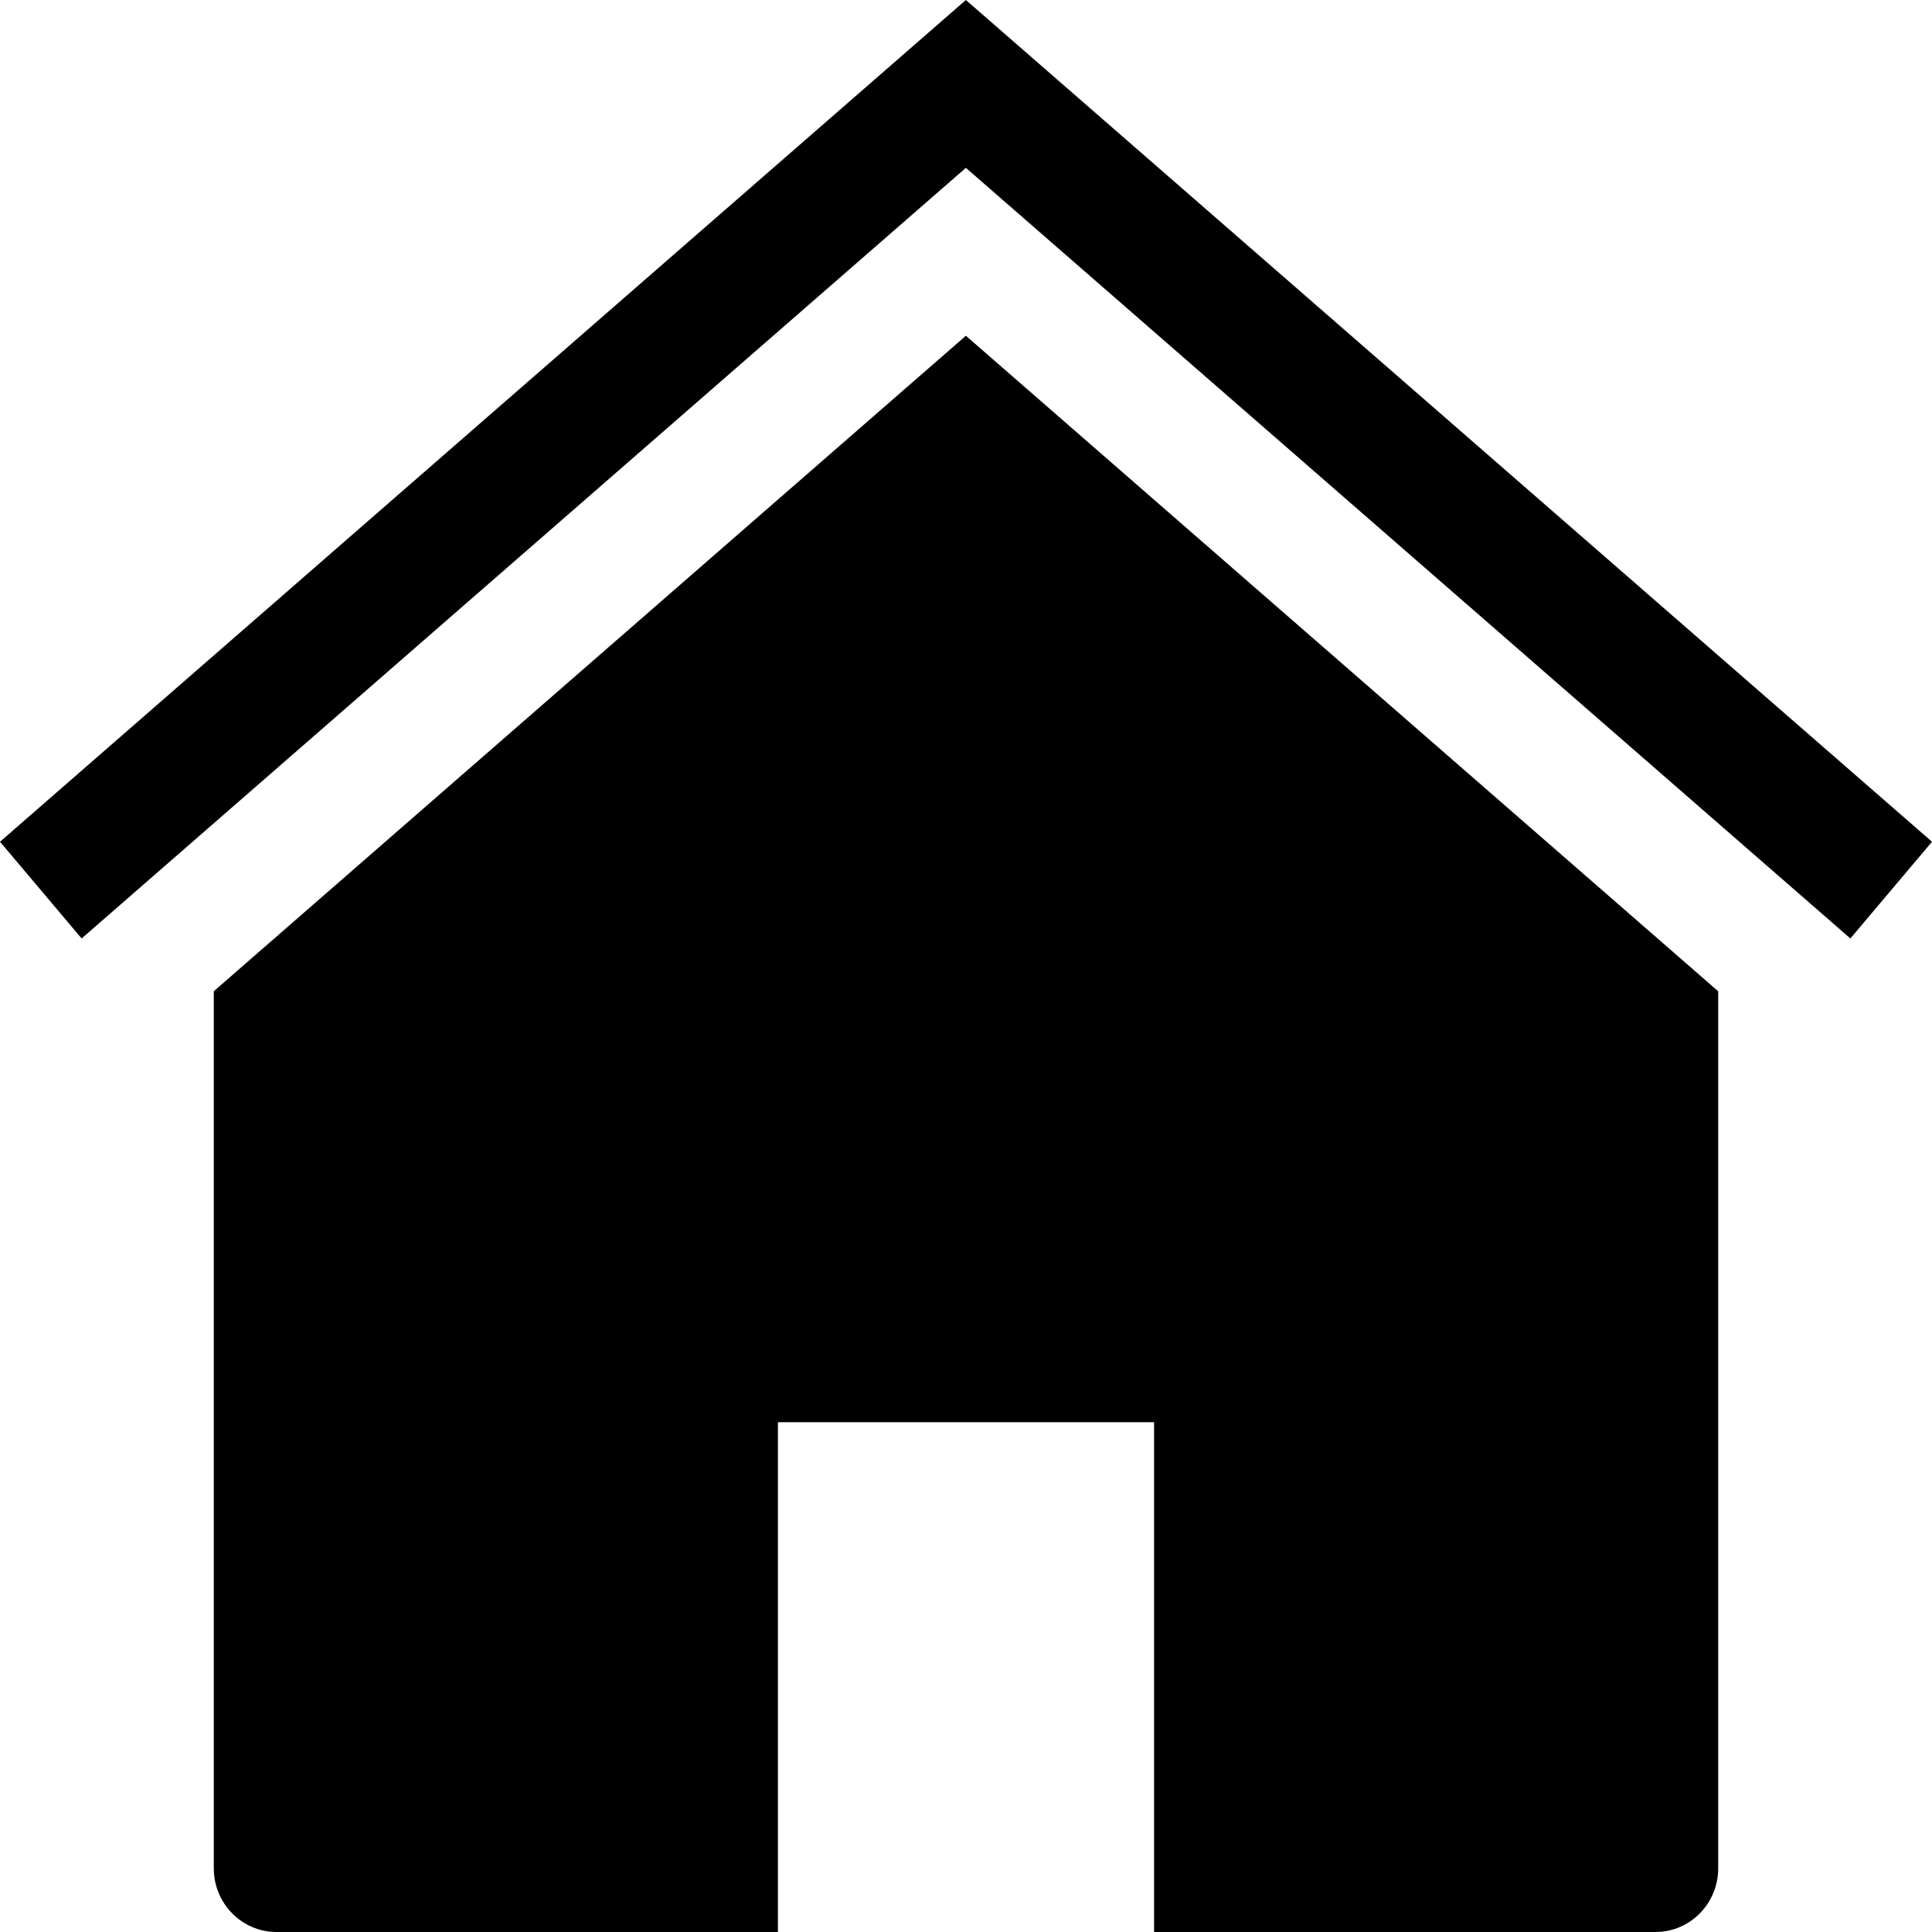 <svg width="32" height="32" viewBox="0 0 32 32" fill="none" xmlns="http://www.w3.org/2000/svg">
<path d="M15.998 5.561L3.541 16.418V30.945C3.541 31.527 4.006 32 4.579 32H12.885V23.556H19.115V32H27.421C27.994 32 28.459 31.527 28.459 30.945V16.419L15.998 5.561Z" fill="black"/>
<path d="M15.998 2.96952e-08L-2.72302e-08 13.942L1.352 15.544L15.998 2.78L30.648 15.544L32 13.942L15.998 2.96952e-08Z" fill="black"/>
</svg>
